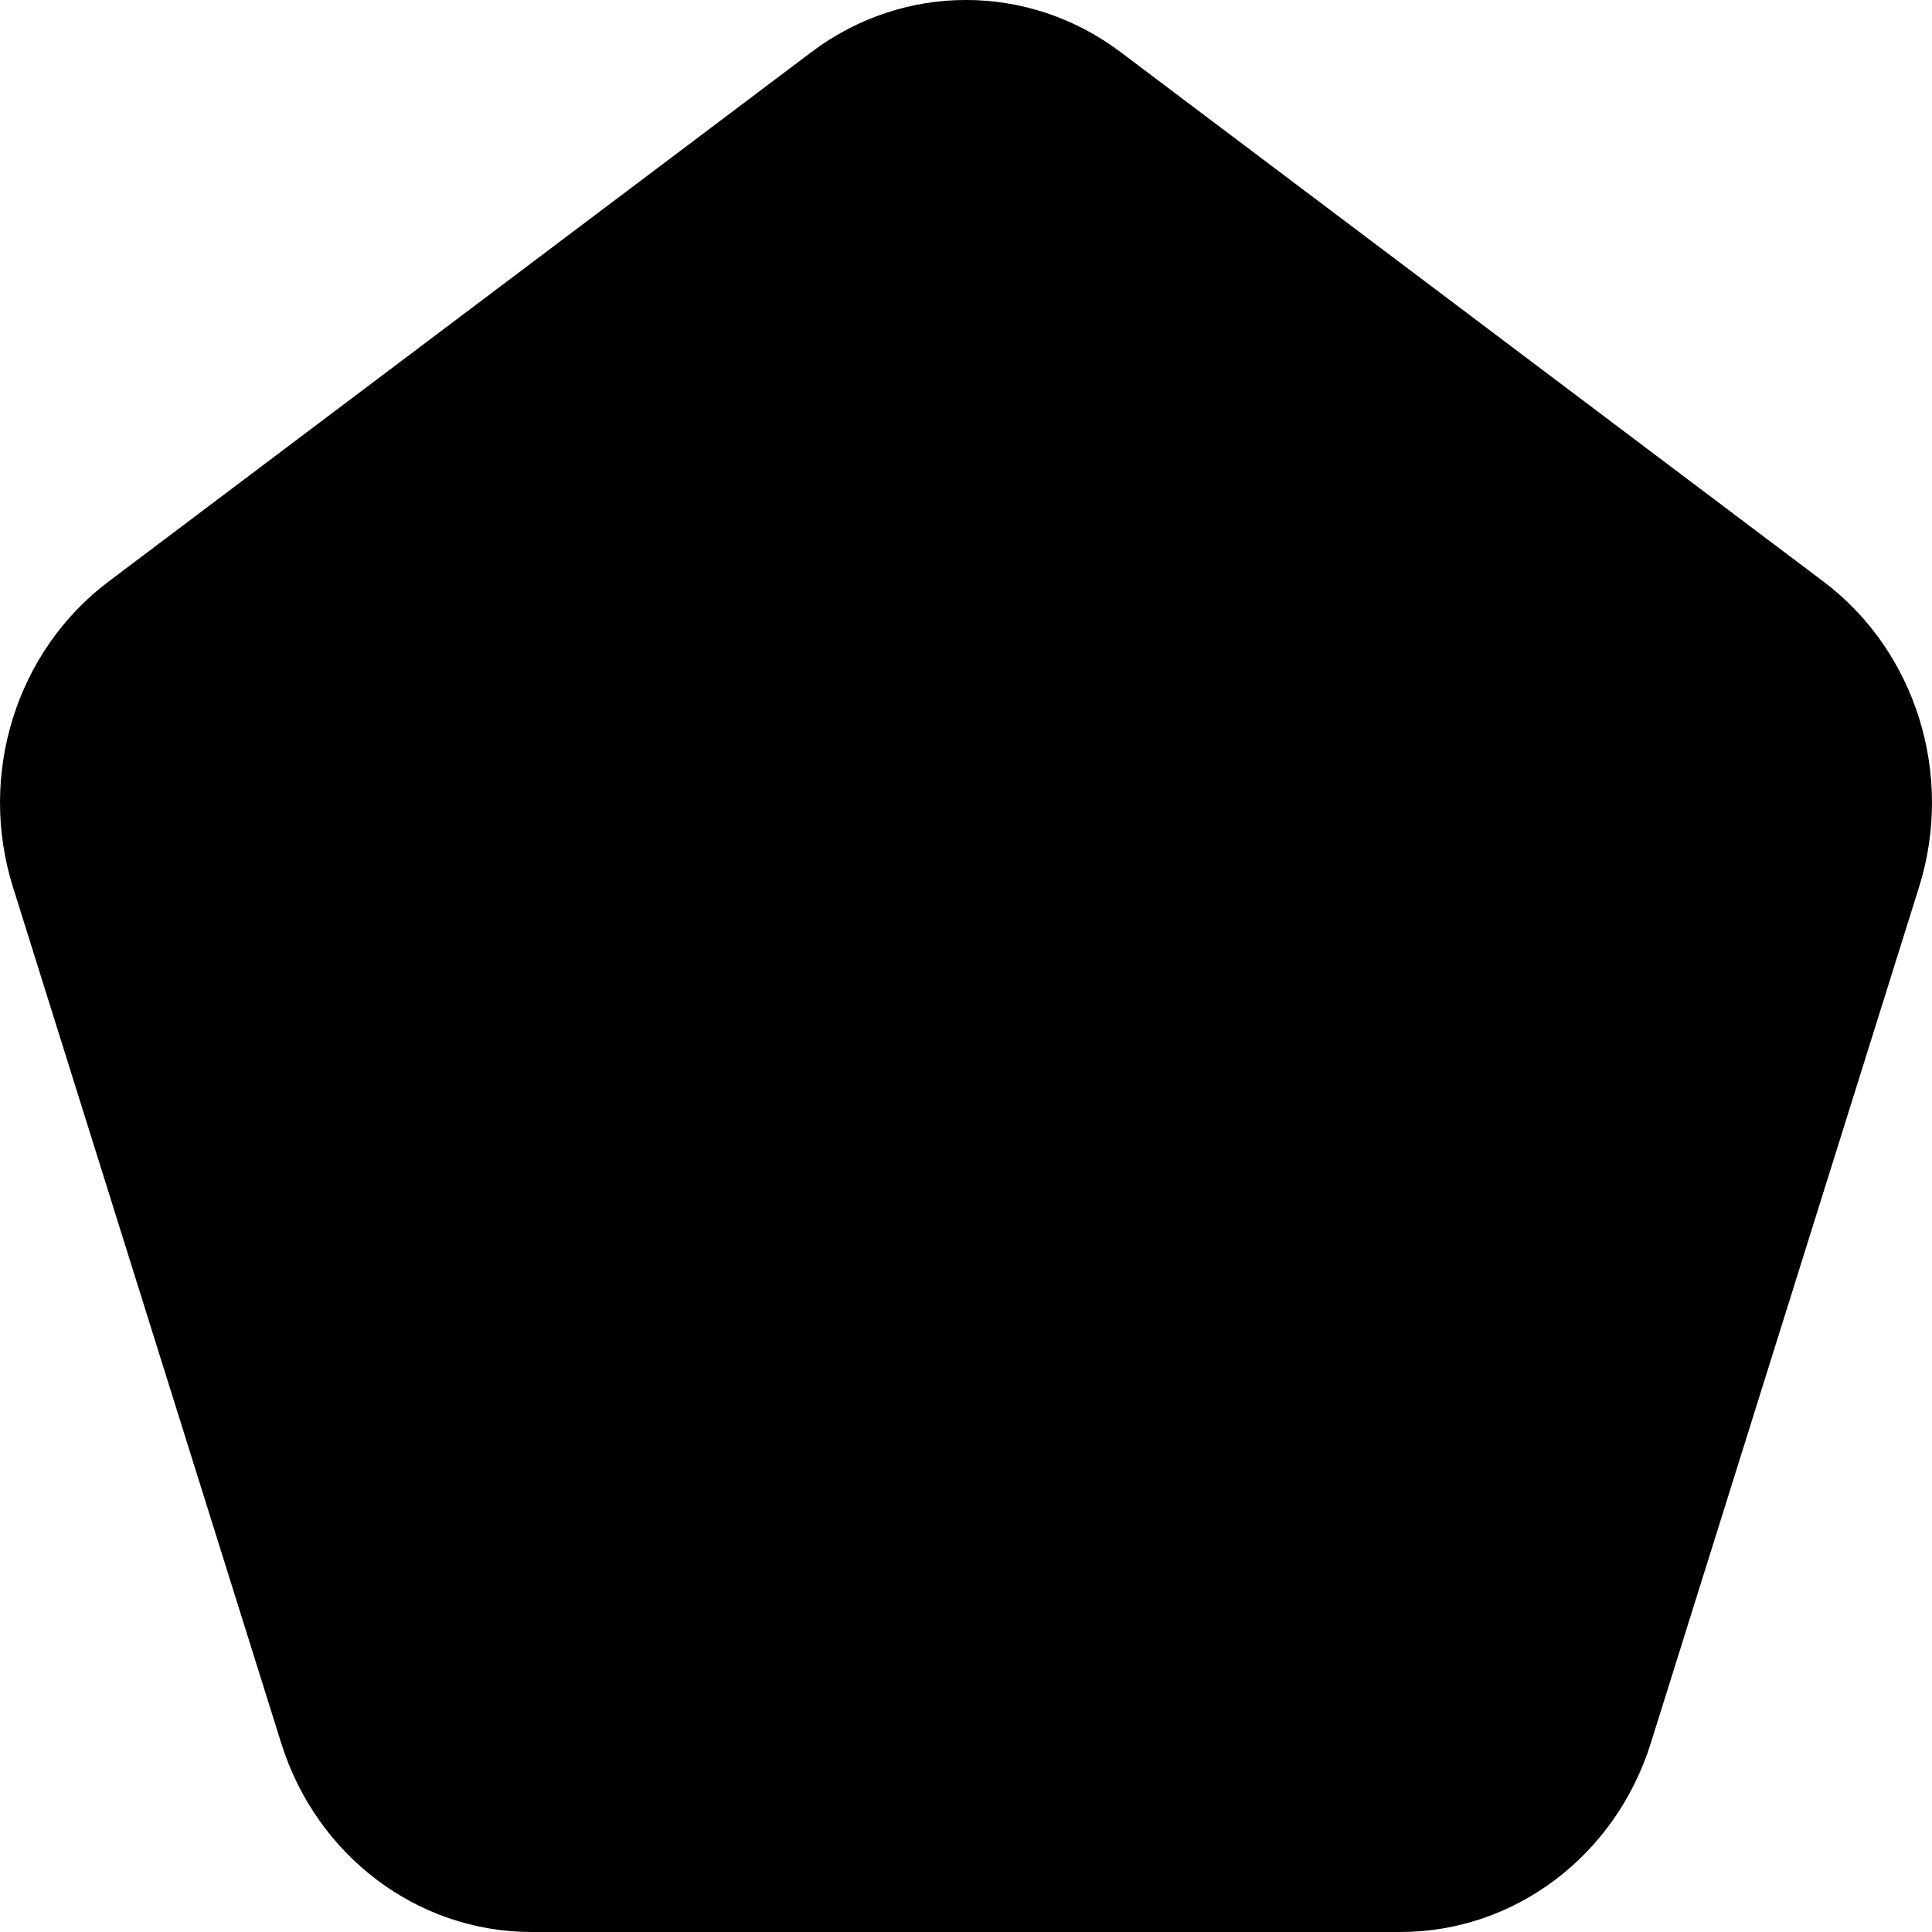 <svg width="24" height="24" viewBox="0 0 24 24" fill="none" xmlns="http://www.w3.org/2000/svg"><g clip-path="url(#clip0_2068_492)"><path d="M10.08 0.647C11.225 -0.216 12.775 -0.216 13.92 0.647L22.651 7.224C23.798 8.088 24.278 9.621 23.839 11.02L20.506 21.656C20.068 23.054 18.813 24 17.397 24H6.603C5.187 24 3.932 23.054 3.494 21.656L0.161 11.02C-0.278 9.621 0.202 8.088 1.349 7.224L10.08 0.647Z" fill="currentColor"/></g><defs><clipPath id="clip0_2068_492"><path fill="#fff" d="M0 0H24V24H0z"/></clipPath></defs></svg>